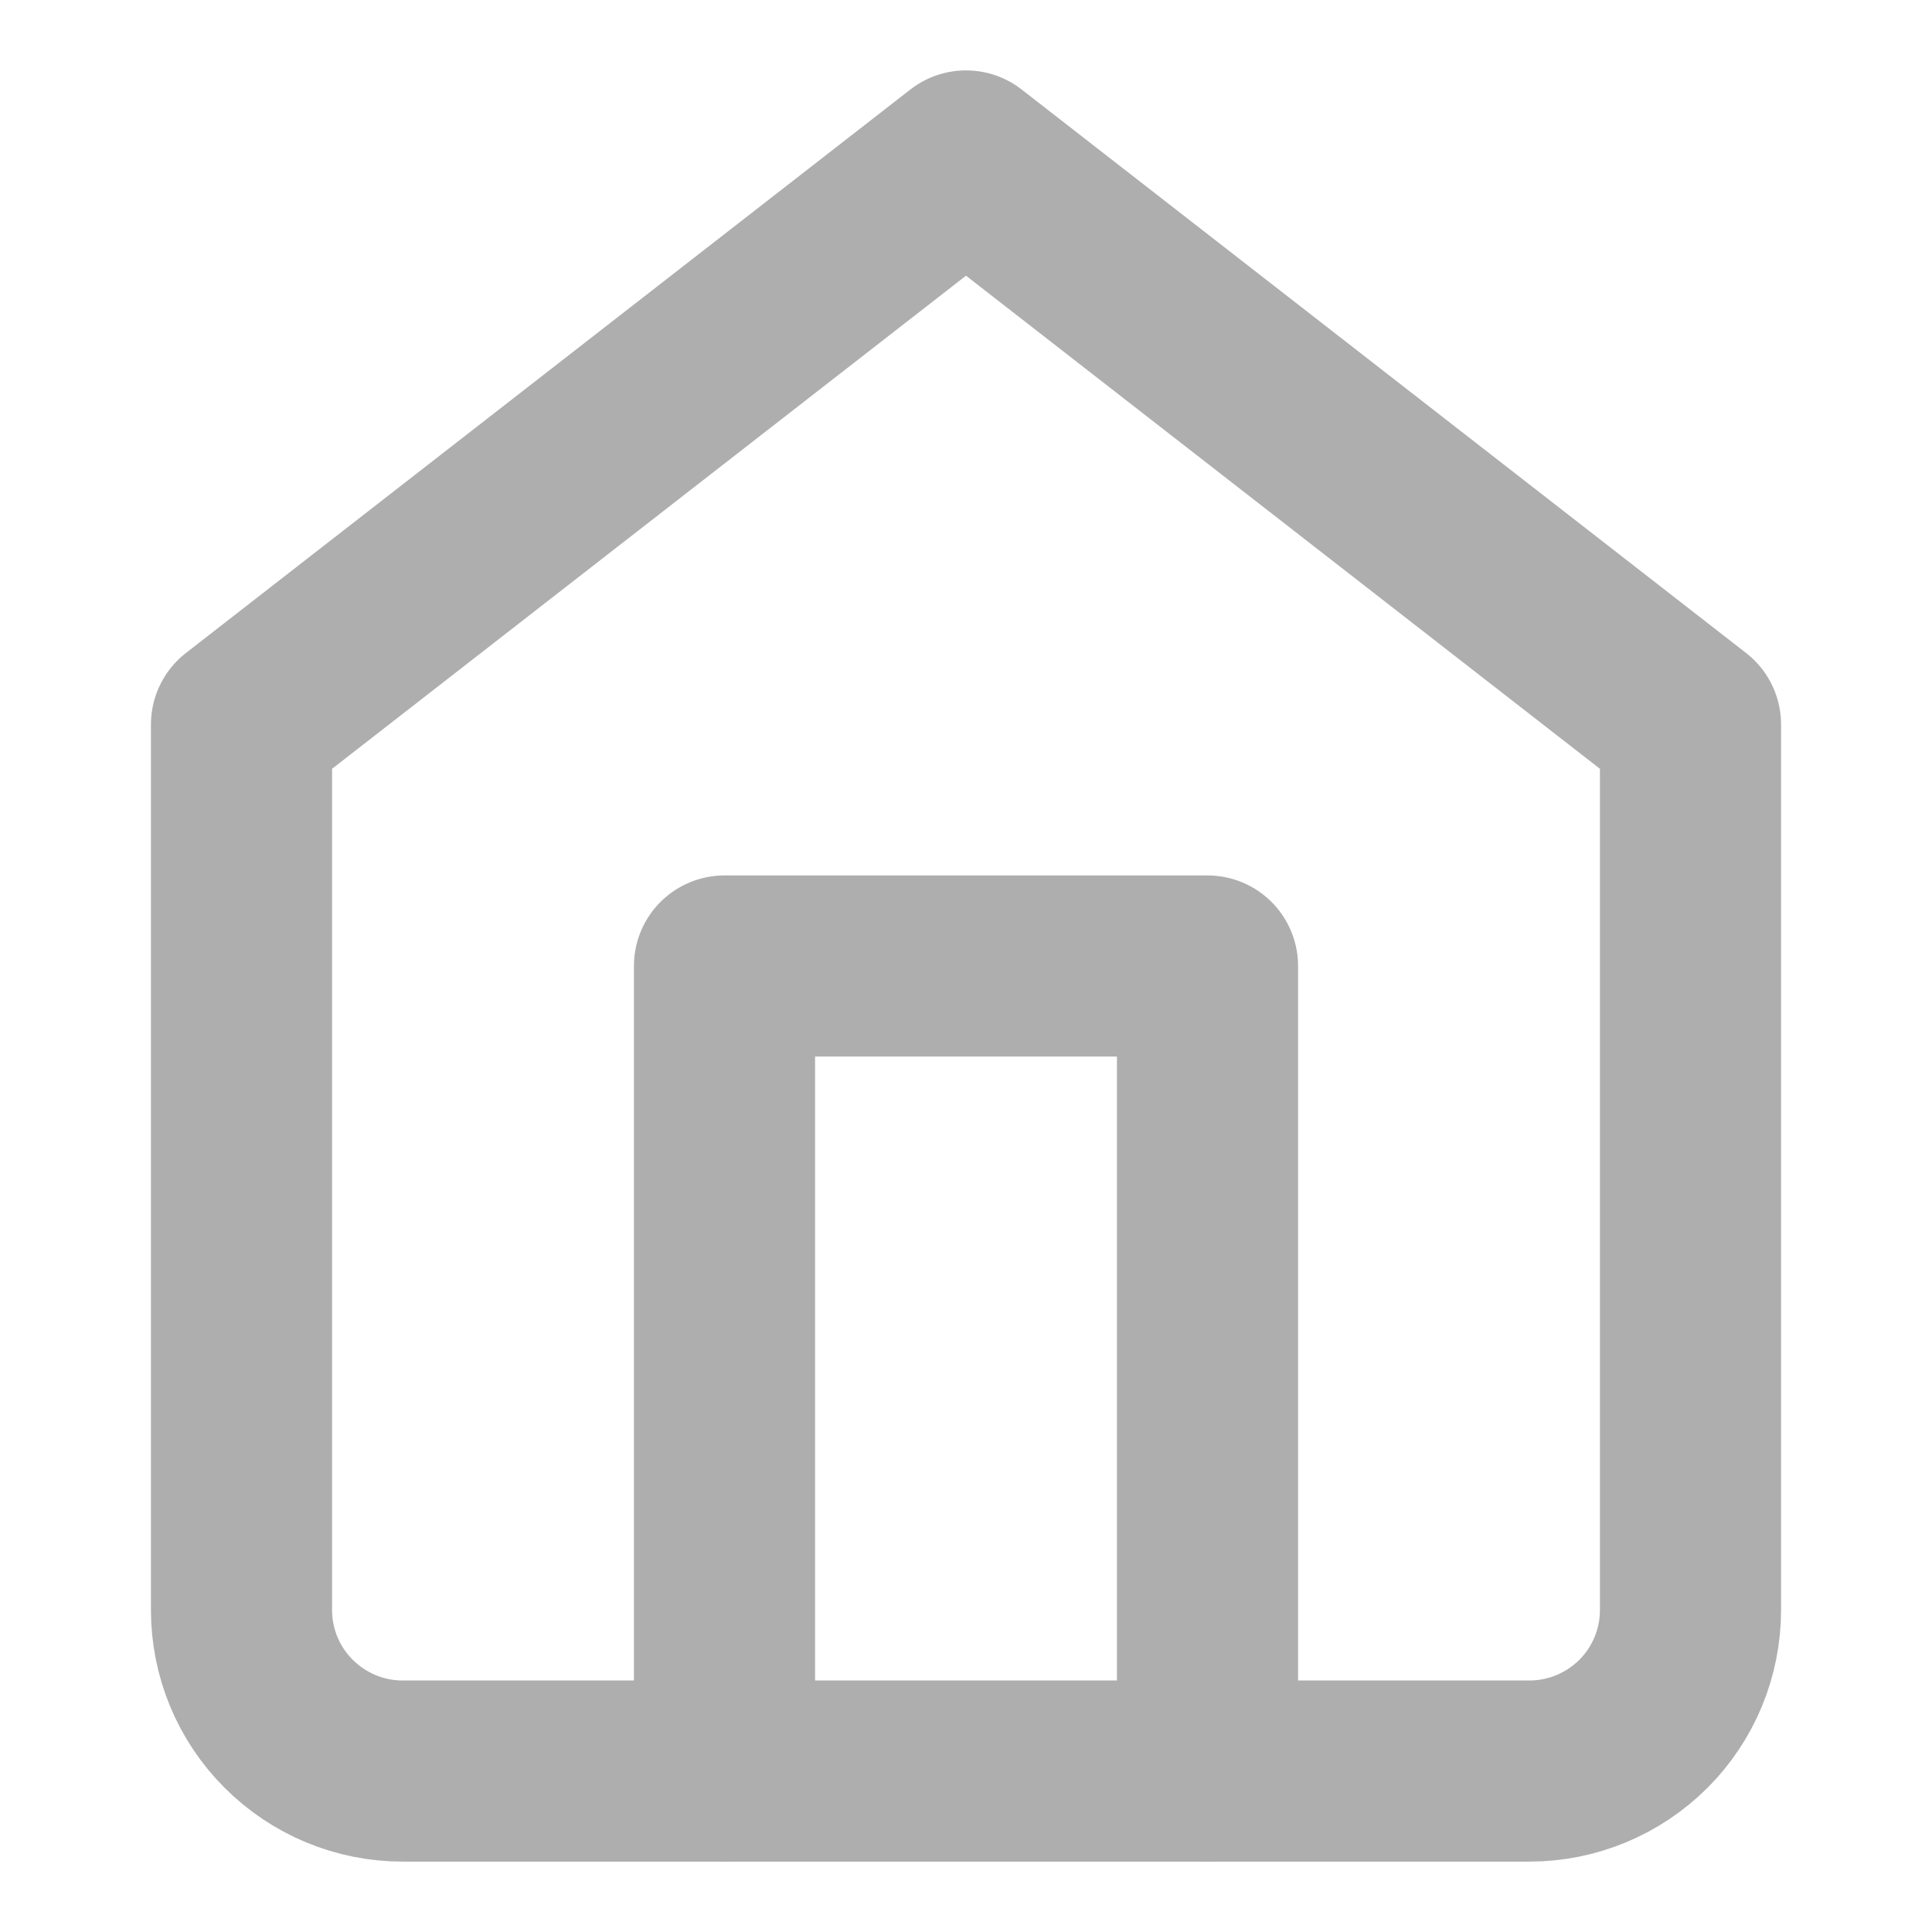 <svg width="16" height="16" viewBox="0 0 16 16" fill="none" xmlns="http://www.w3.org/2000/svg">
<path d="M2 6L8 1.333L14 6V13.333C14 13.687 13.86 14.026 13.61 14.276C13.359 14.526 13.02 14.667 12.667 14.667H3.333C2.98 14.667 2.641 14.526 2.391 14.276C2.14 14.026 2 13.687 2 13.333V6Z" stroke="#AEAEAE" stroke-width="1.5" stroke-linecap="round" stroke-linejoin="round"/>
<path d="M6 14.667V8H10V14.667" stroke="#AEAEAE" stroke-width="1.5" stroke-linecap="round" stroke-linejoin="round"/>
</svg>
